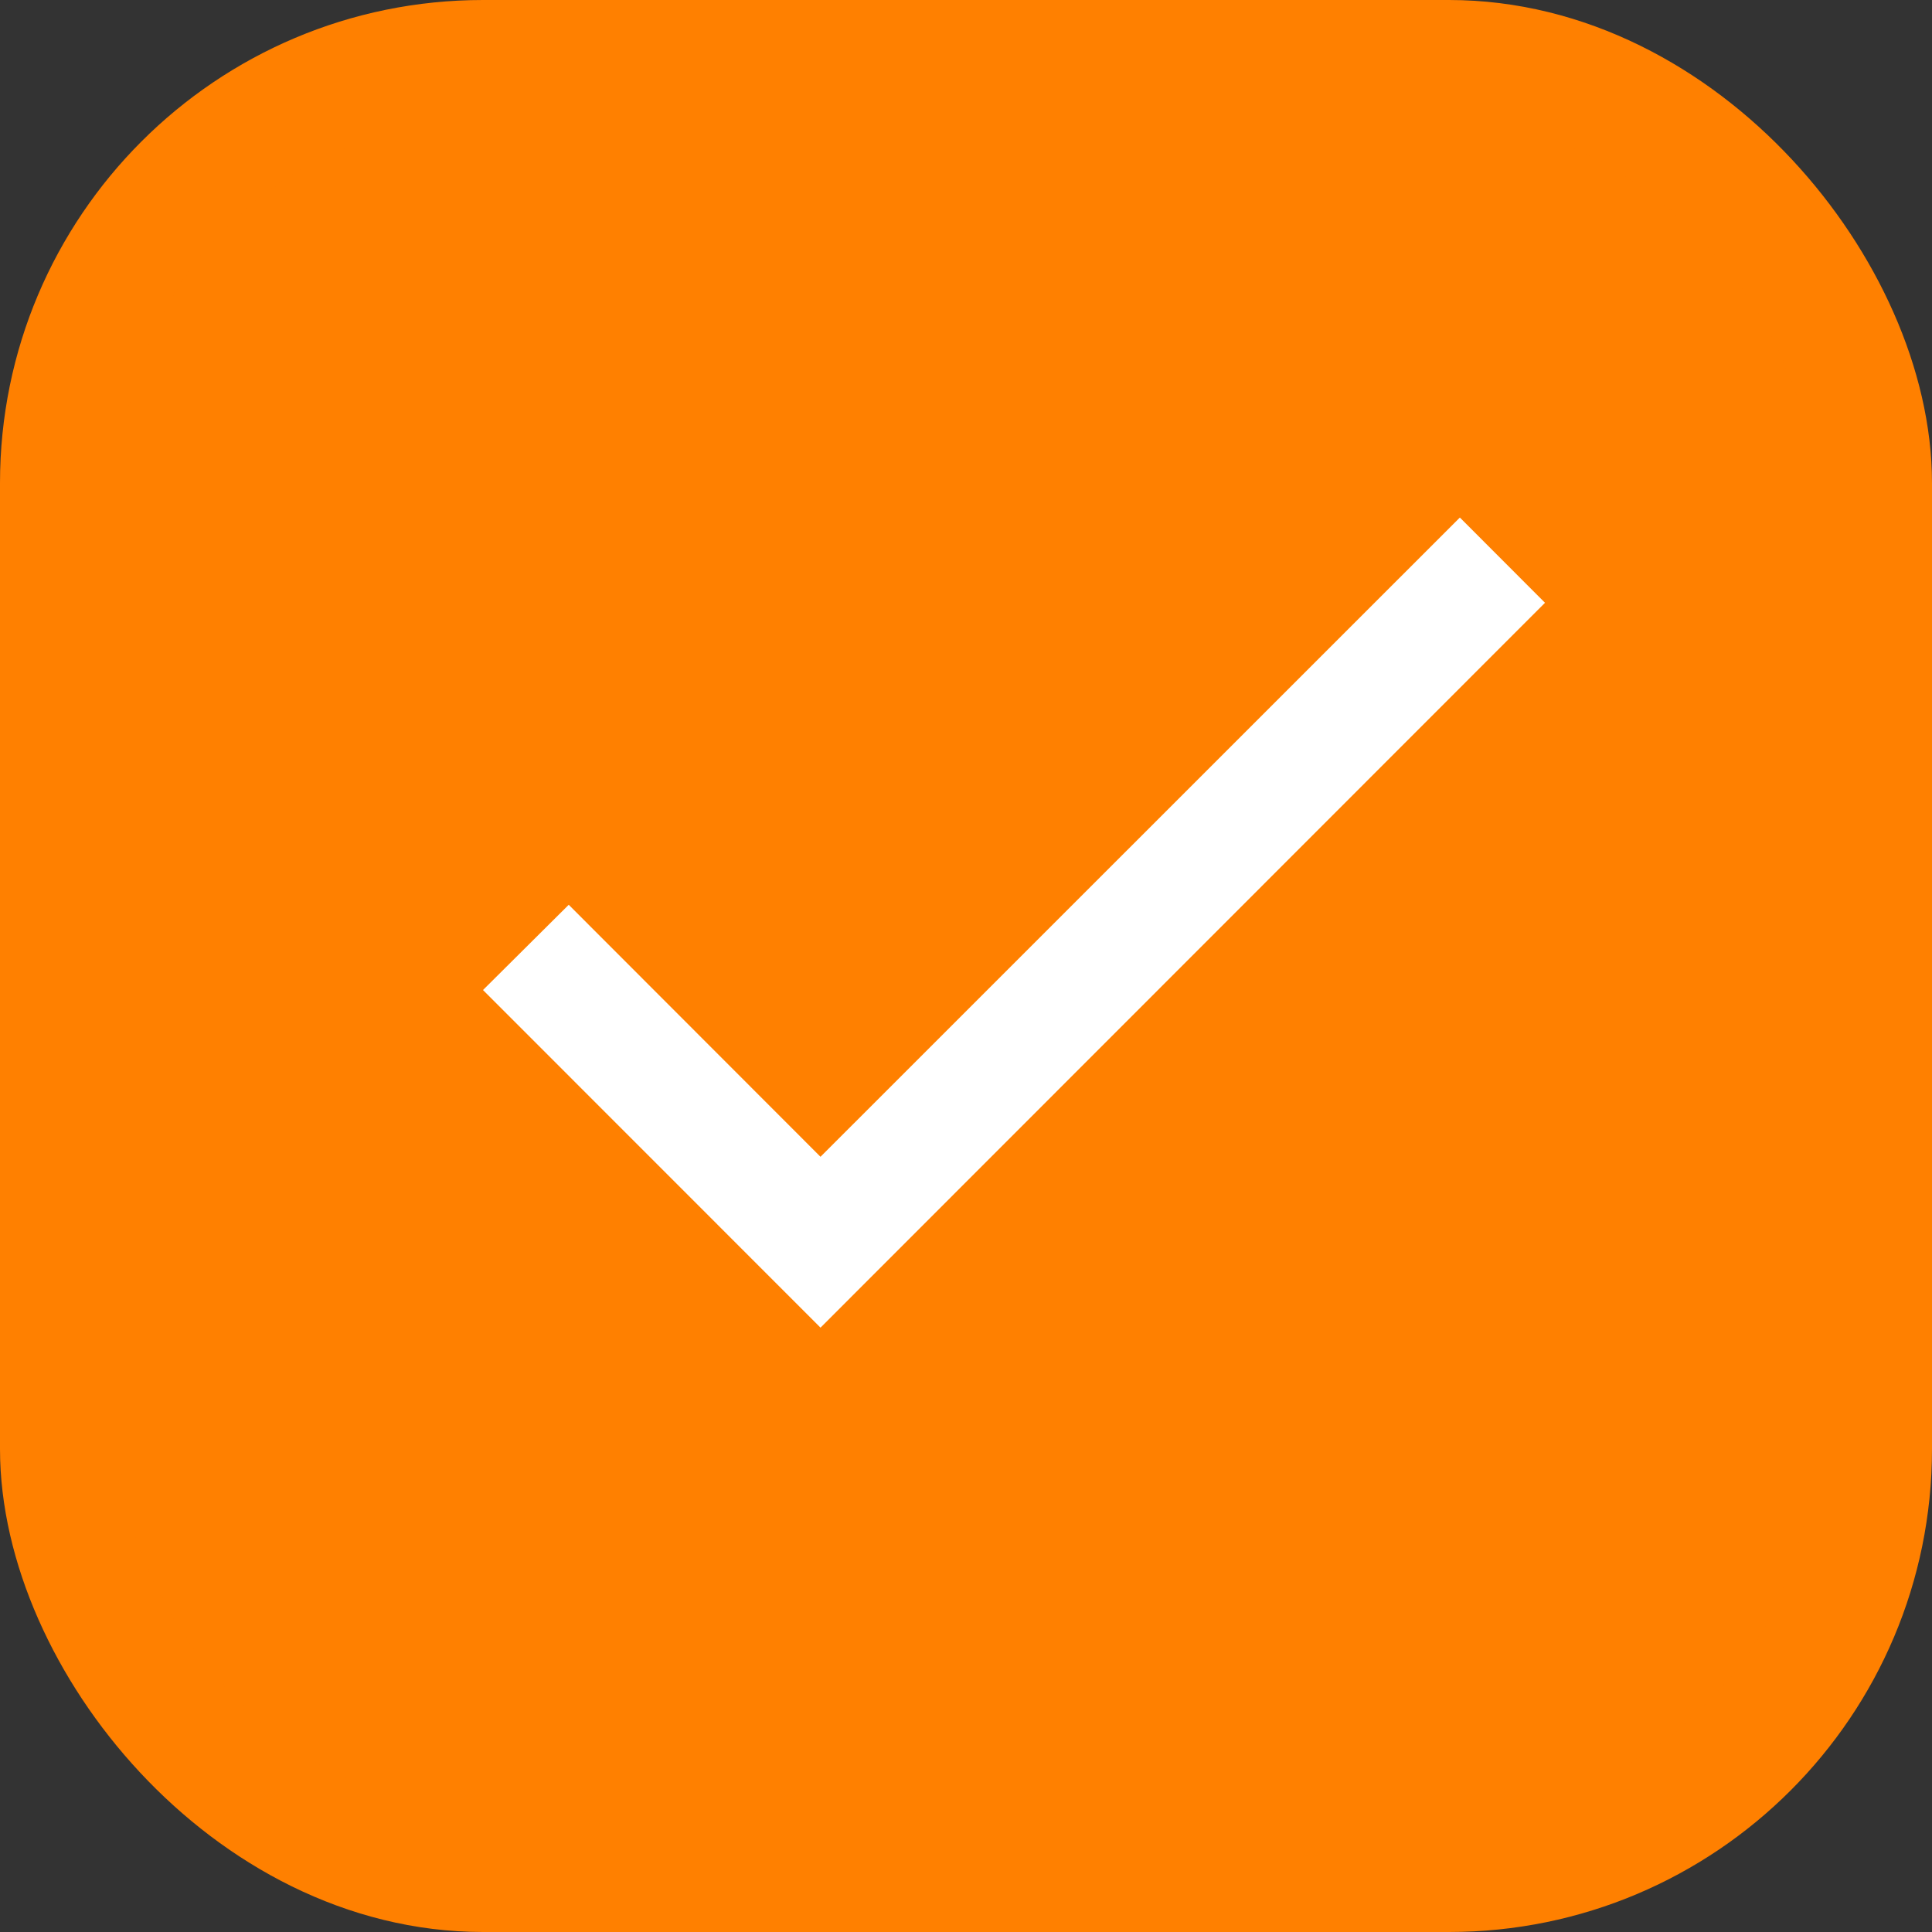 <svg width="16" height="16" viewBox="0 0 16 16" fill="none" xmlns="http://www.w3.org/2000/svg">
<rect x="0" y="0" width="16" height="16" fill="#333333" stroke="none"/>
<rect x="0.5" y="0.5" width="15" height="15" rx="3.5" fill="#FF8000" stroke="#FF8000"/>
<path d="M6.795 9.58L4.71 7.493L4 8.199L6.795 10.995L12.795 4.992L12.09 4.286L6.795 9.58Z" fill="white"/>
</svg>

